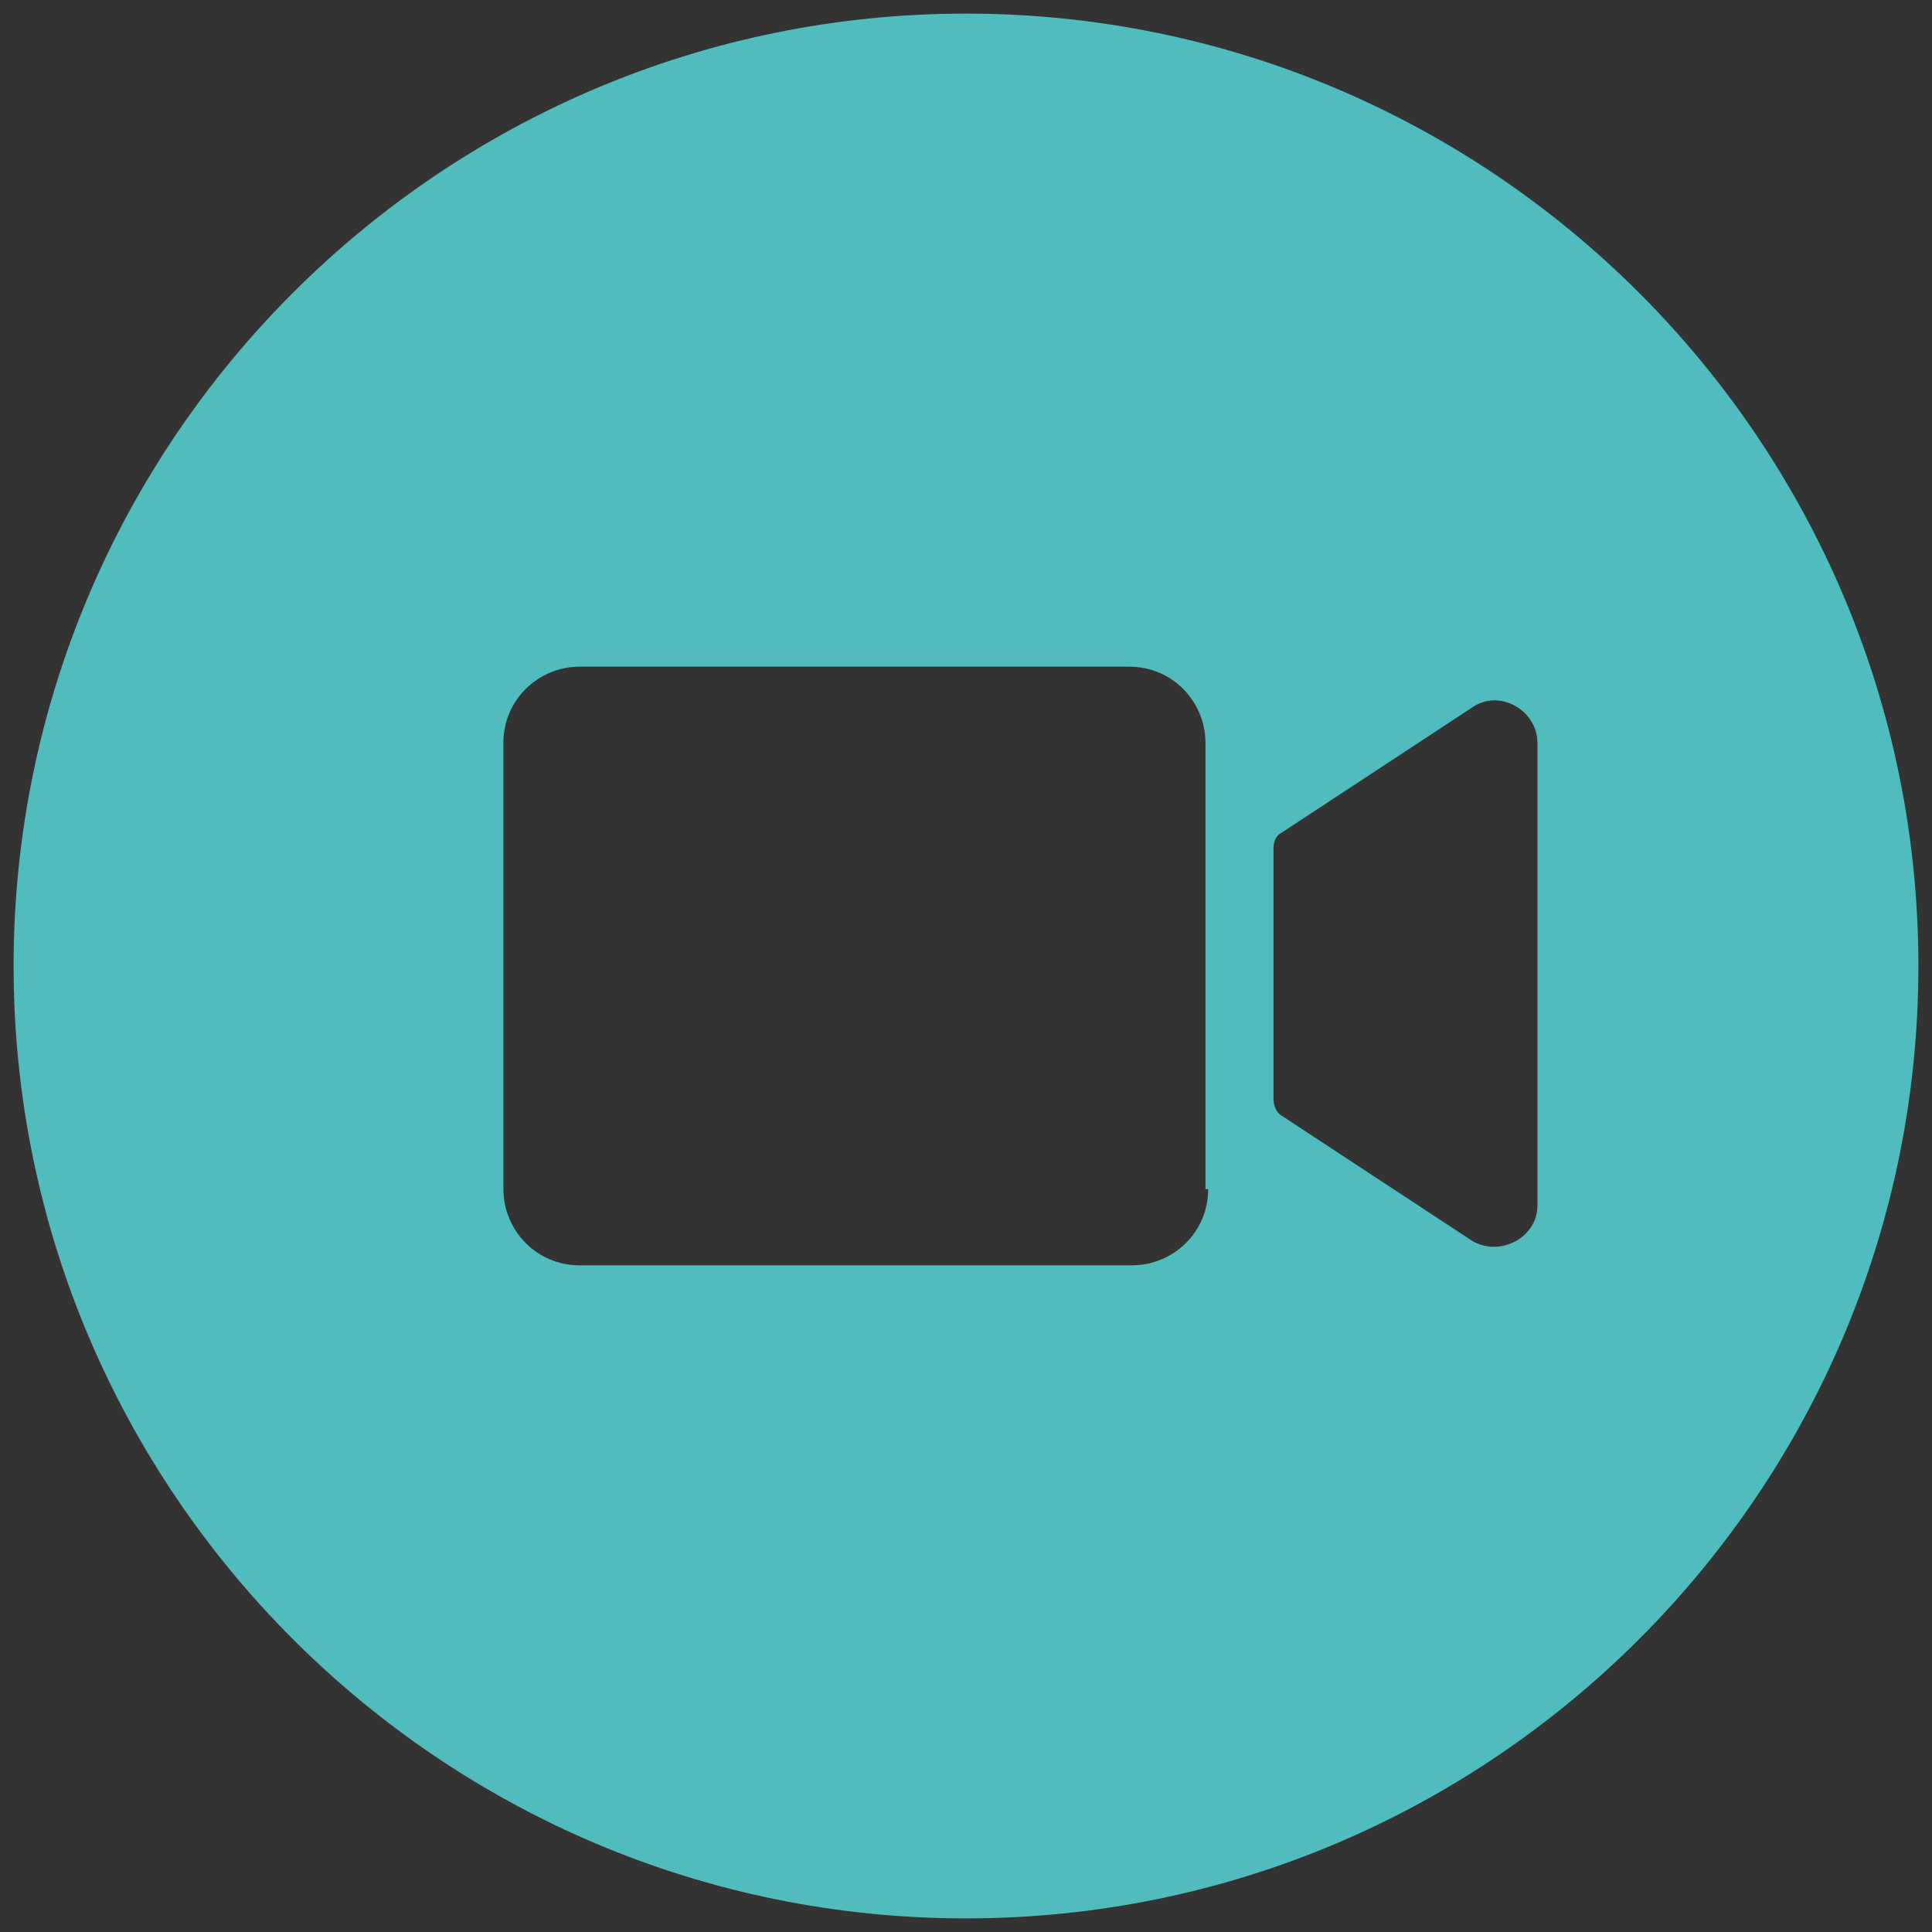 <?xml version="1.0" encoding="utf-8"?>
<!-- Generator: Adobe Illustrator 25.2.3, SVG Export Plug-In . SVG Version: 6.00 Build 0)  -->
<svg version="1.1" id="Ebene_1" xmlns="http://www.w3.org/2000/svg" xmlns:xlink="http://www.w3.org/1999/xlink" x="0px" y="0px"
	 viewBox="0 0 71 71" style="enable-background:new 0 0 71 71;" xml:space="preserve">
<rect x="0" y="0" width="71" height="71" fill="#333333" stroke="none"/>
<style type="text/css">
	.st0{display:none;}
	.st1{display:inline;fill:#51BCBE;}
	.st2{fill:#51BCBE;}
	.st3{fill:#00A29B;}
	.st4{fill:#FFFFFF;}
	.st5{fill:#FFFFFF;stroke:#FFFFFF;stroke-width:3;stroke-linecap:round;stroke-linejoin:round;stroke-miterlimit:10;}
</style>
<g id="webdesign_1_" class="st0">
	<path class="st1" d="M35.5,0.5c-19.3,0-35,15.7-35,35s15.7,35,35,35s35-15.7,35-35S54.8,0.5,35.5,0.5z M28.3,30.6l-13.8,4.9
		l13.8,4.9v4.9L8.2,37.9v-4.8l20.1-7.4V30.6z M42.7,45.3v-4.9l13.8-4.9l-13.8-4.9v-4.9l20.1,7.4v4.8L42.7,45.3z"/>
</g>
<path class="st2" d="M-73.5,0.5c-19.3,0-35,15.7-35,35s15.7,35,35,35s35-15.7,35-35S-54.2,0.5-73.5,0.5z M-58.7,36.5l-20,15.7
	c-0.8,0.6-2,0.1-2-1V19.8c0-1,1.2-1.6,2-1l20,15.7C-58.1,35-58.1,36-58.7,36.5z"/>
<path class="st2" d="M35.5,0.5c-19.3,0-35,15.7-35,35s15.7,35,35,35s35-15.7,35-35S54.8,0.5,35.5,0.5z M44.4,43.7
	c0,1.6-1.3,2.8-2.8,2.8H21.3c-1.6,0-2.8-1.3-2.8-2.8V27.3c0-1.6,1.3-2.8,2.8-2.8h20.2c1.6,0,2.8,1.3,2.8,2.8v16.4H44.4z M56.5,44.3
	c0,1.2-1.4,1.9-2.4,1.3l-7-4.6c-0.2-0.1-0.3-0.4-0.3-0.6v-9.2c0-0.3,0.1-0.5,0.3-0.6l7-4.6c1-0.7,2.4,0.1,2.4,1.3V44.3z"/>
<polygon class="st3" points="-300.8,-63.5 -300.8,-53.6 -300.8,-43.7 -178.5,-43.7 4.8,-43.7 0.8,-53.6 4.8,-63.5 "/>
<circle class="st3" cx="-223" cy="-151.6" r="23"/>
<path class="st4" d="M-222.4-168.9l10.6,13.5c0.4,0.5,0.1,1.3-0.7,1.3h-21.2c-0.7,0-1.1-0.8-0.7-1.3l10.6-13.5
	C-223.4-169.3-222.7-169.3-222.4-168.9z"/>
<g>
	<circle class="st3" cx="-81.6" cy="-148.3" r="18.4"/>
	<path class="st4" d="M-81.1-155.1l7.5,9.6c0.3,0.4,0,1-0.5,1h-15.1c-0.5,0-0.8-0.6-0.5-1l7.5-9.6
		C-81.8-155.4-81.3-155.4-81.1-155.1z"/>
</g>
<polyline class="st5" points="-233,-150 -233,-150 -213,-150 "/>
<polyline class="st5" points="-233,-144.9 -233,-144.9 -213,-144.9 "/>
<polyline class="st5" points="-233,-139.8 -233,-139.8 -213,-139.8 "/>
<circle class="st3" cx="-174.1" cy="-151.6" r="23"/>
<path class="st5" d="M-173.8-167.2l5.3,6.8c0.2,0.3,0,0.7-0.3,0.7h-10.7c-0.3,0-0.5-0.4-0.3-0.7l5.3-6.8
	C-174.3-167.4-173.9-167.4-173.8-167.2z"/>
<polyline class="st5" points="-184.1,-150 -184.1,-150 -164.1,-150 "/>
<polyline class="st5" points="-184.1,-144.9 -184.1,-144.9 -164.1,-144.9 "/>
<polyline class="st5" points="-184.1,-139.8 -184.1,-139.8 -164.1,-139.8 "/>
<g>
	<g>
		<circle class="st3" cx="-125.9" cy="-148.3" r="18.4"/>
	</g>
	<g>
		<path class="st4" d="M-135.9-151.8h20c0.8,0,1.5-0.7,1.5-1.5s-0.7-1.5-1.5-1.5h-20c-0.8,0-1.5,0.7-1.5,1.5
			S-136.8-151.8-135.9-151.8z"/>
		<path class="st4" d="M-115.9-149.8h-20c-0.8,0-1.5,0.7-1.5,1.5s0.7,1.5,1.5,1.5h20c0.8,0,1.5-0.7,1.5-1.5
			S-115.1-149.8-115.9-149.8z"/>
		<path class="st4" d="M-115.9-144.7h-20c-0.8,0-1.5,0.7-1.5,1.5s0.7,1.5,1.5,1.5h20c0.8,0,1.5-0.7,1.5-1.5
			S-115.1-144.7-115.9-144.7z"/>
	</g>
</g>
<circle class="st3" cx="-272" cy="-170.6" r="23"/>
<path class="st5" d="M-271.6-186.1l5.3,6.8c0.2,0.3,0,0.7-0.3,0.7h-10.7c-0.3,0-0.5-0.4-0.3-0.7l5.3-6.8
	C-272.2-186.3-271.8-186.3-271.6-186.1z"/>
<polyline class="st5" points="-282,-168.9 -282,-168.9 -262,-168.9 "/>
<polyline class="st5" points="-282,-163.9 -282,-163.9 -262,-163.9 "/>
<polyline class="st5" points="-282,-158.8 -282,-158.8 -262,-158.8 "/>
</svg>
